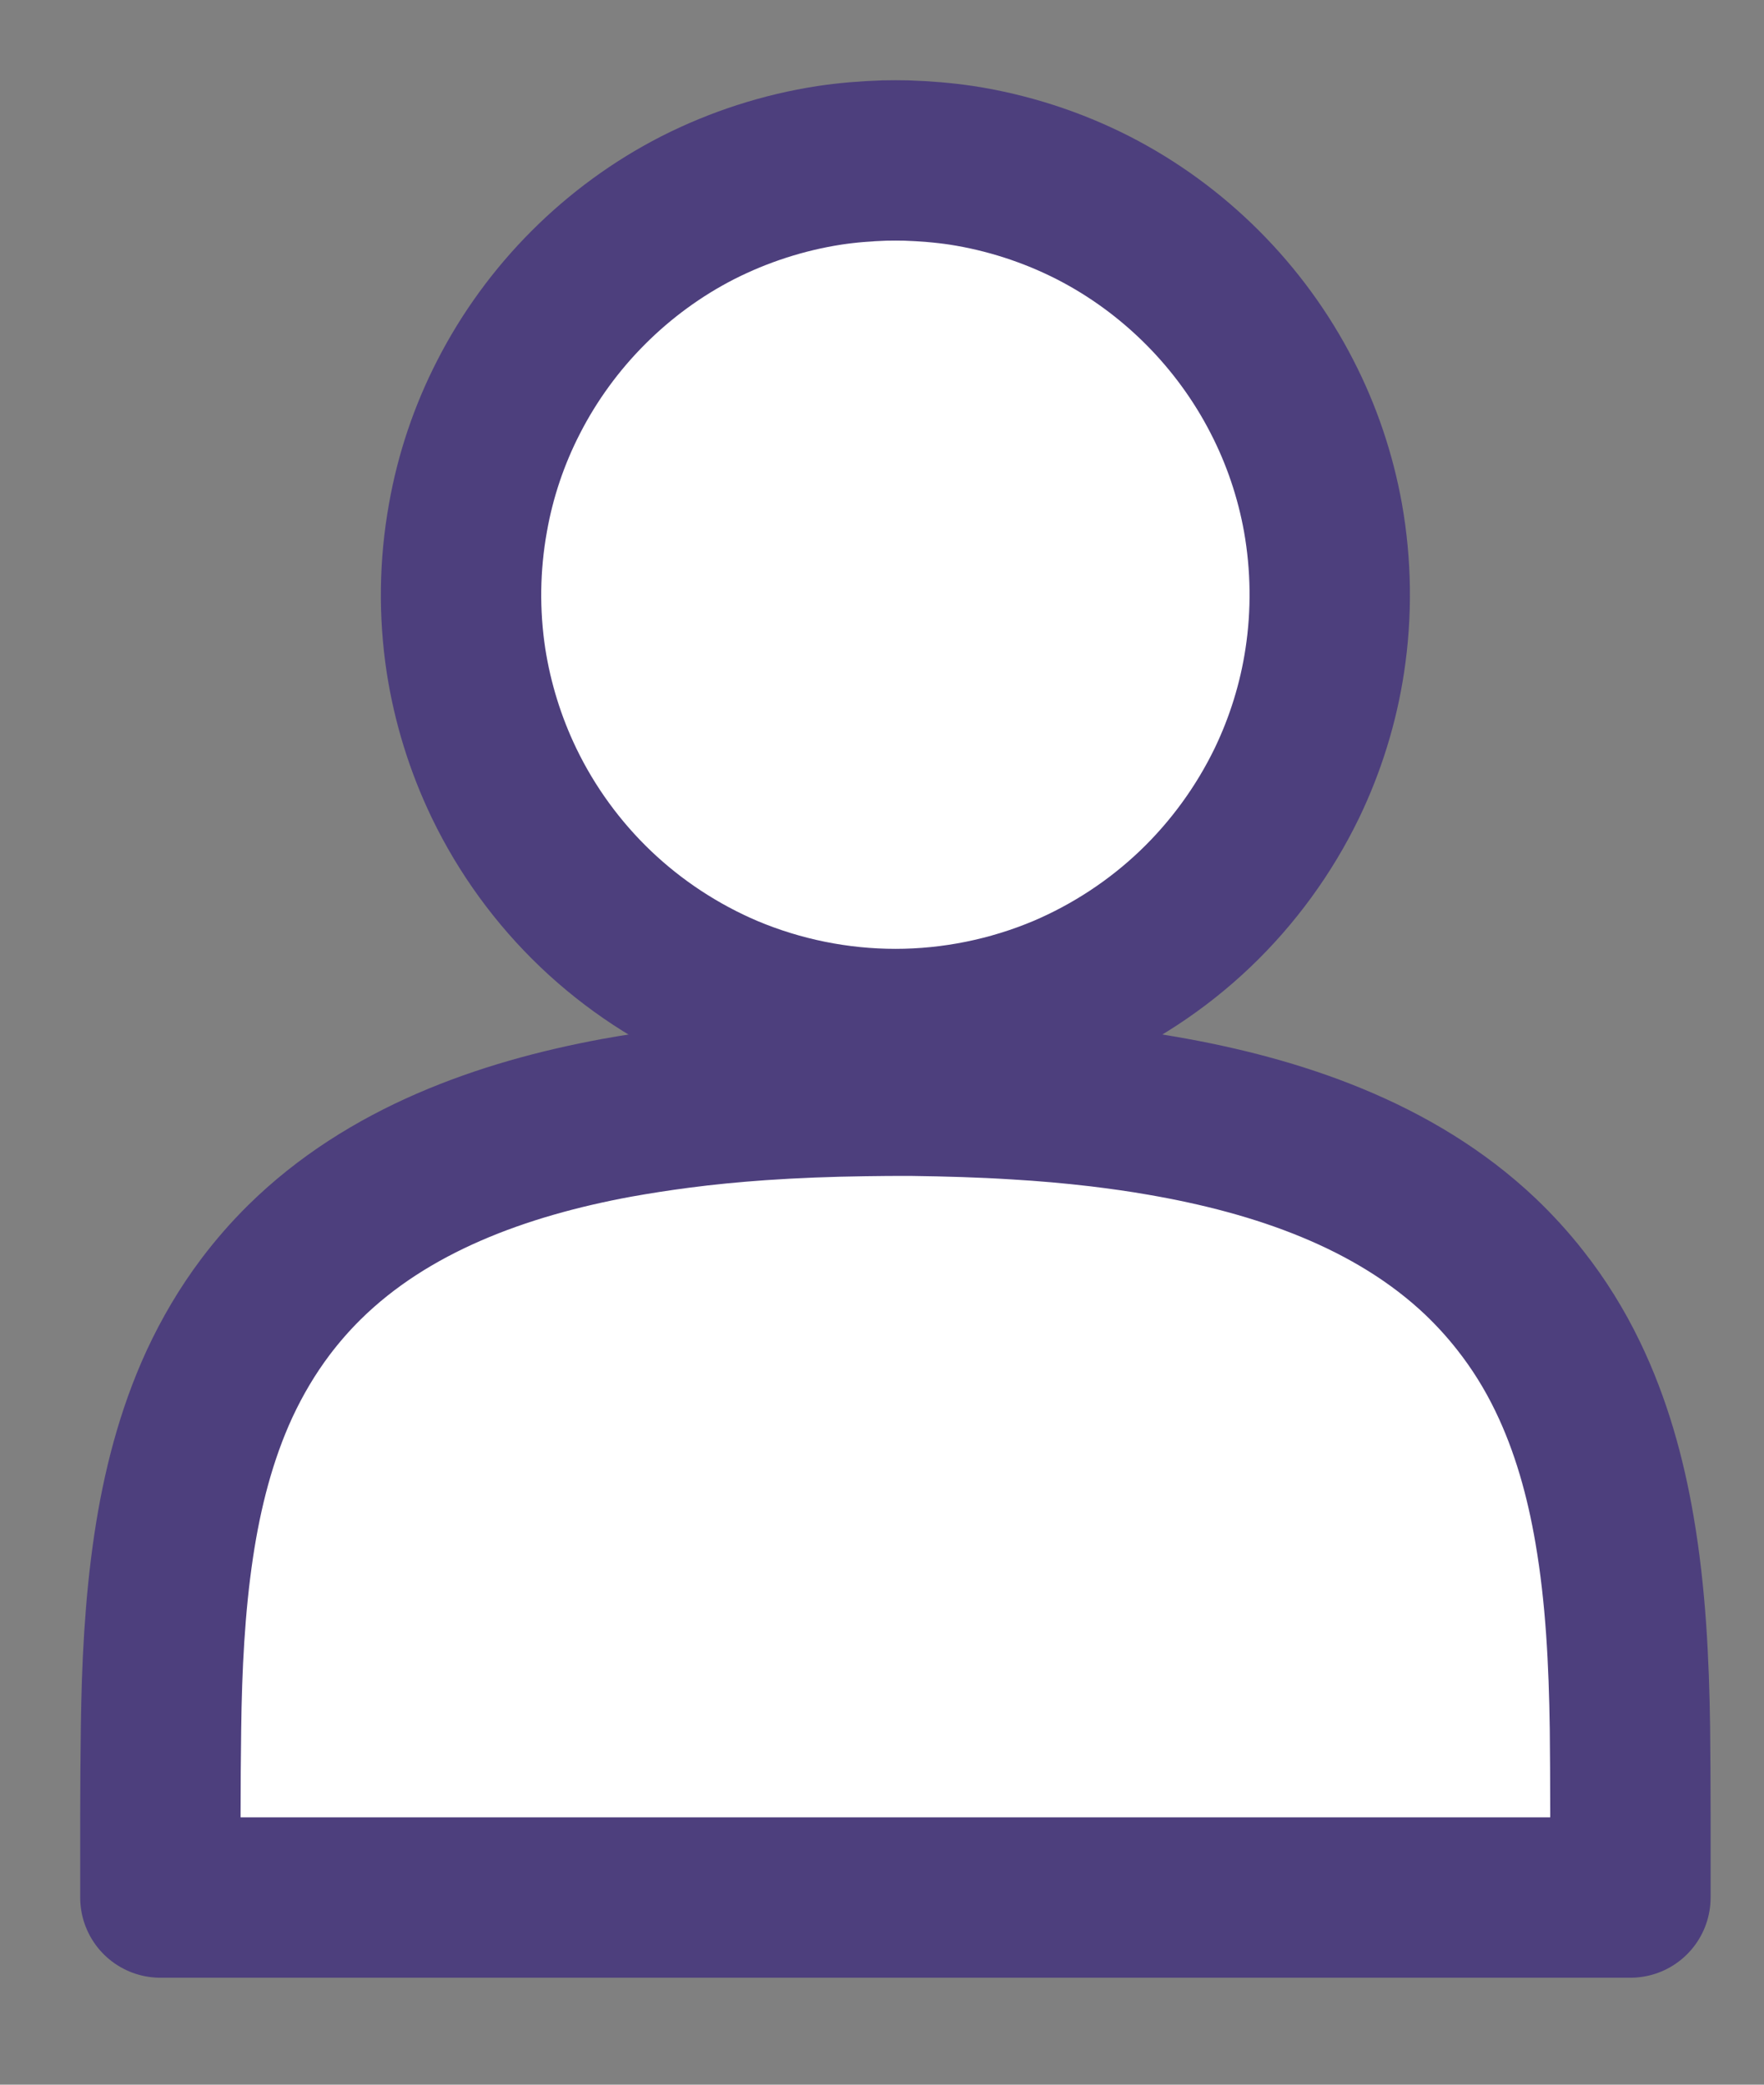 <?xml version="1.0" encoding="UTF-8" standalone="no"?>
<svg width="11px" height="13px" viewBox="0 0 11 13" version="1.1" xmlns="http://www.w3.org/2000/svg" xmlns:xlink="http://www.w3.org/1999/xlink">
    <rect x="0" y="0" width="11" height="13" fill="#808080" stroke="none"/>
    <!-- Generator: sketchtool 39.1 (31720) - http://www.bohemiancoding.com/sketch -->
    <title>815EF7DE-169A-4322-AE2A-B65CBE91DCED</title>
    <desc>Created with sketchtool.</desc>
    <defs></defs>
    <g id="Left-menu" stroke="none" stroke-width="1" fill="none" fill-rule="evenodd">
        <g id="Left-menu-option-B" transform="translate(-33, -223)" fill="#FFFFFF" stroke="#4D3F7D">
            <g id="Left-panel">
                <g id="Room-list" transform="translate(0, 69)">
                    <g id="Group-3" transform="translate(16, 144)">
                        <g id="icon_person" transform="translate(18, 11)">
                            <g>
                                <path d="M5.343,5.856 C5.514,5.866 5.685,5.881 5.856,5.901 C5.987,5.917 6.118,5.935 6.248,5.958 C6.965,6.082 7.694,6.326 8.232,6.836 C8.321,6.921 8.404,7.012 8.48,7.109 C8.596,7.256 8.695,7.416 8.776,7.584 C8.922,7.886 9.012,8.211 9.068,8.54 C9.138,8.947 9.158,9.363 9.164,9.775 C9.168,10.128 9.167,10.481 9.167,10.833 L8.33333344e-05,10.833 C0,10.481 -0.001,10.128 0.004,9.775 C0.009,9.396 0.027,9.015 0.083,8.64 C0.135,8.293 0.222,7.949 0.369,7.63 C0.448,7.46 0.543,7.299 0.655,7.15 C0.729,7.052 0.81,6.959 0.897,6.873 C1.419,6.357 2.135,6.102 2.844,5.971 C2.972,5.948 3.101,5.928 3.231,5.911 C3.398,5.889 3.567,5.873 3.736,5.861 C3.952,5.846 4.169,5.838 4.385,5.835 C4.485,5.833 4.584,5.833 4.684,5.833 C4.904,5.836 5.123,5.842 5.343,5.856 Z" id="Fill-1" stroke-linejoin="round"></path>
                                <path d="M4.996,0.031 C5.281,0.075 5.56,0.165 5.817,0.296 C6.321,0.554 6.737,0.971 6.995,1.475 C7.117,1.712 7.203,1.967 7.25,2.229 C7.302,2.523 7.306,2.825 7.261,3.12 C7.221,3.384 7.141,3.642 7.025,3.883 C6.883,4.176 6.688,4.444 6.452,4.669 C6.216,4.894 5.939,5.076 5.638,5.204 C5.305,5.344 4.945,5.417 4.584,5.417 C4.222,5.417 3.862,5.344 3.529,5.204 C3.228,5.076 2.951,4.894 2.715,4.669 C2.479,4.444 2.284,4.176 2.143,3.883 C2.027,3.642 1.947,3.384 1.906,3.12 C1.861,2.825 1.865,2.523 1.918,2.229 C1.964,1.967 2.05,1.712 2.172,1.475 C2.43,0.971 2.846,0.554 3.35,0.296 C3.608,0.165 3.886,0.075 4.172,0.031 C4.285,0.014 4.399,0.005 4.514,0.001 C4.584,-0 4.584,-0 4.653,0.001 C4.768,0.005 4.882,0.014 4.996,0.031 Z" id="Fill-2"></path>
                            </g>
                        </g>
                    </g>
                </g>
            </g>
        </g>
    </g>
</svg>
